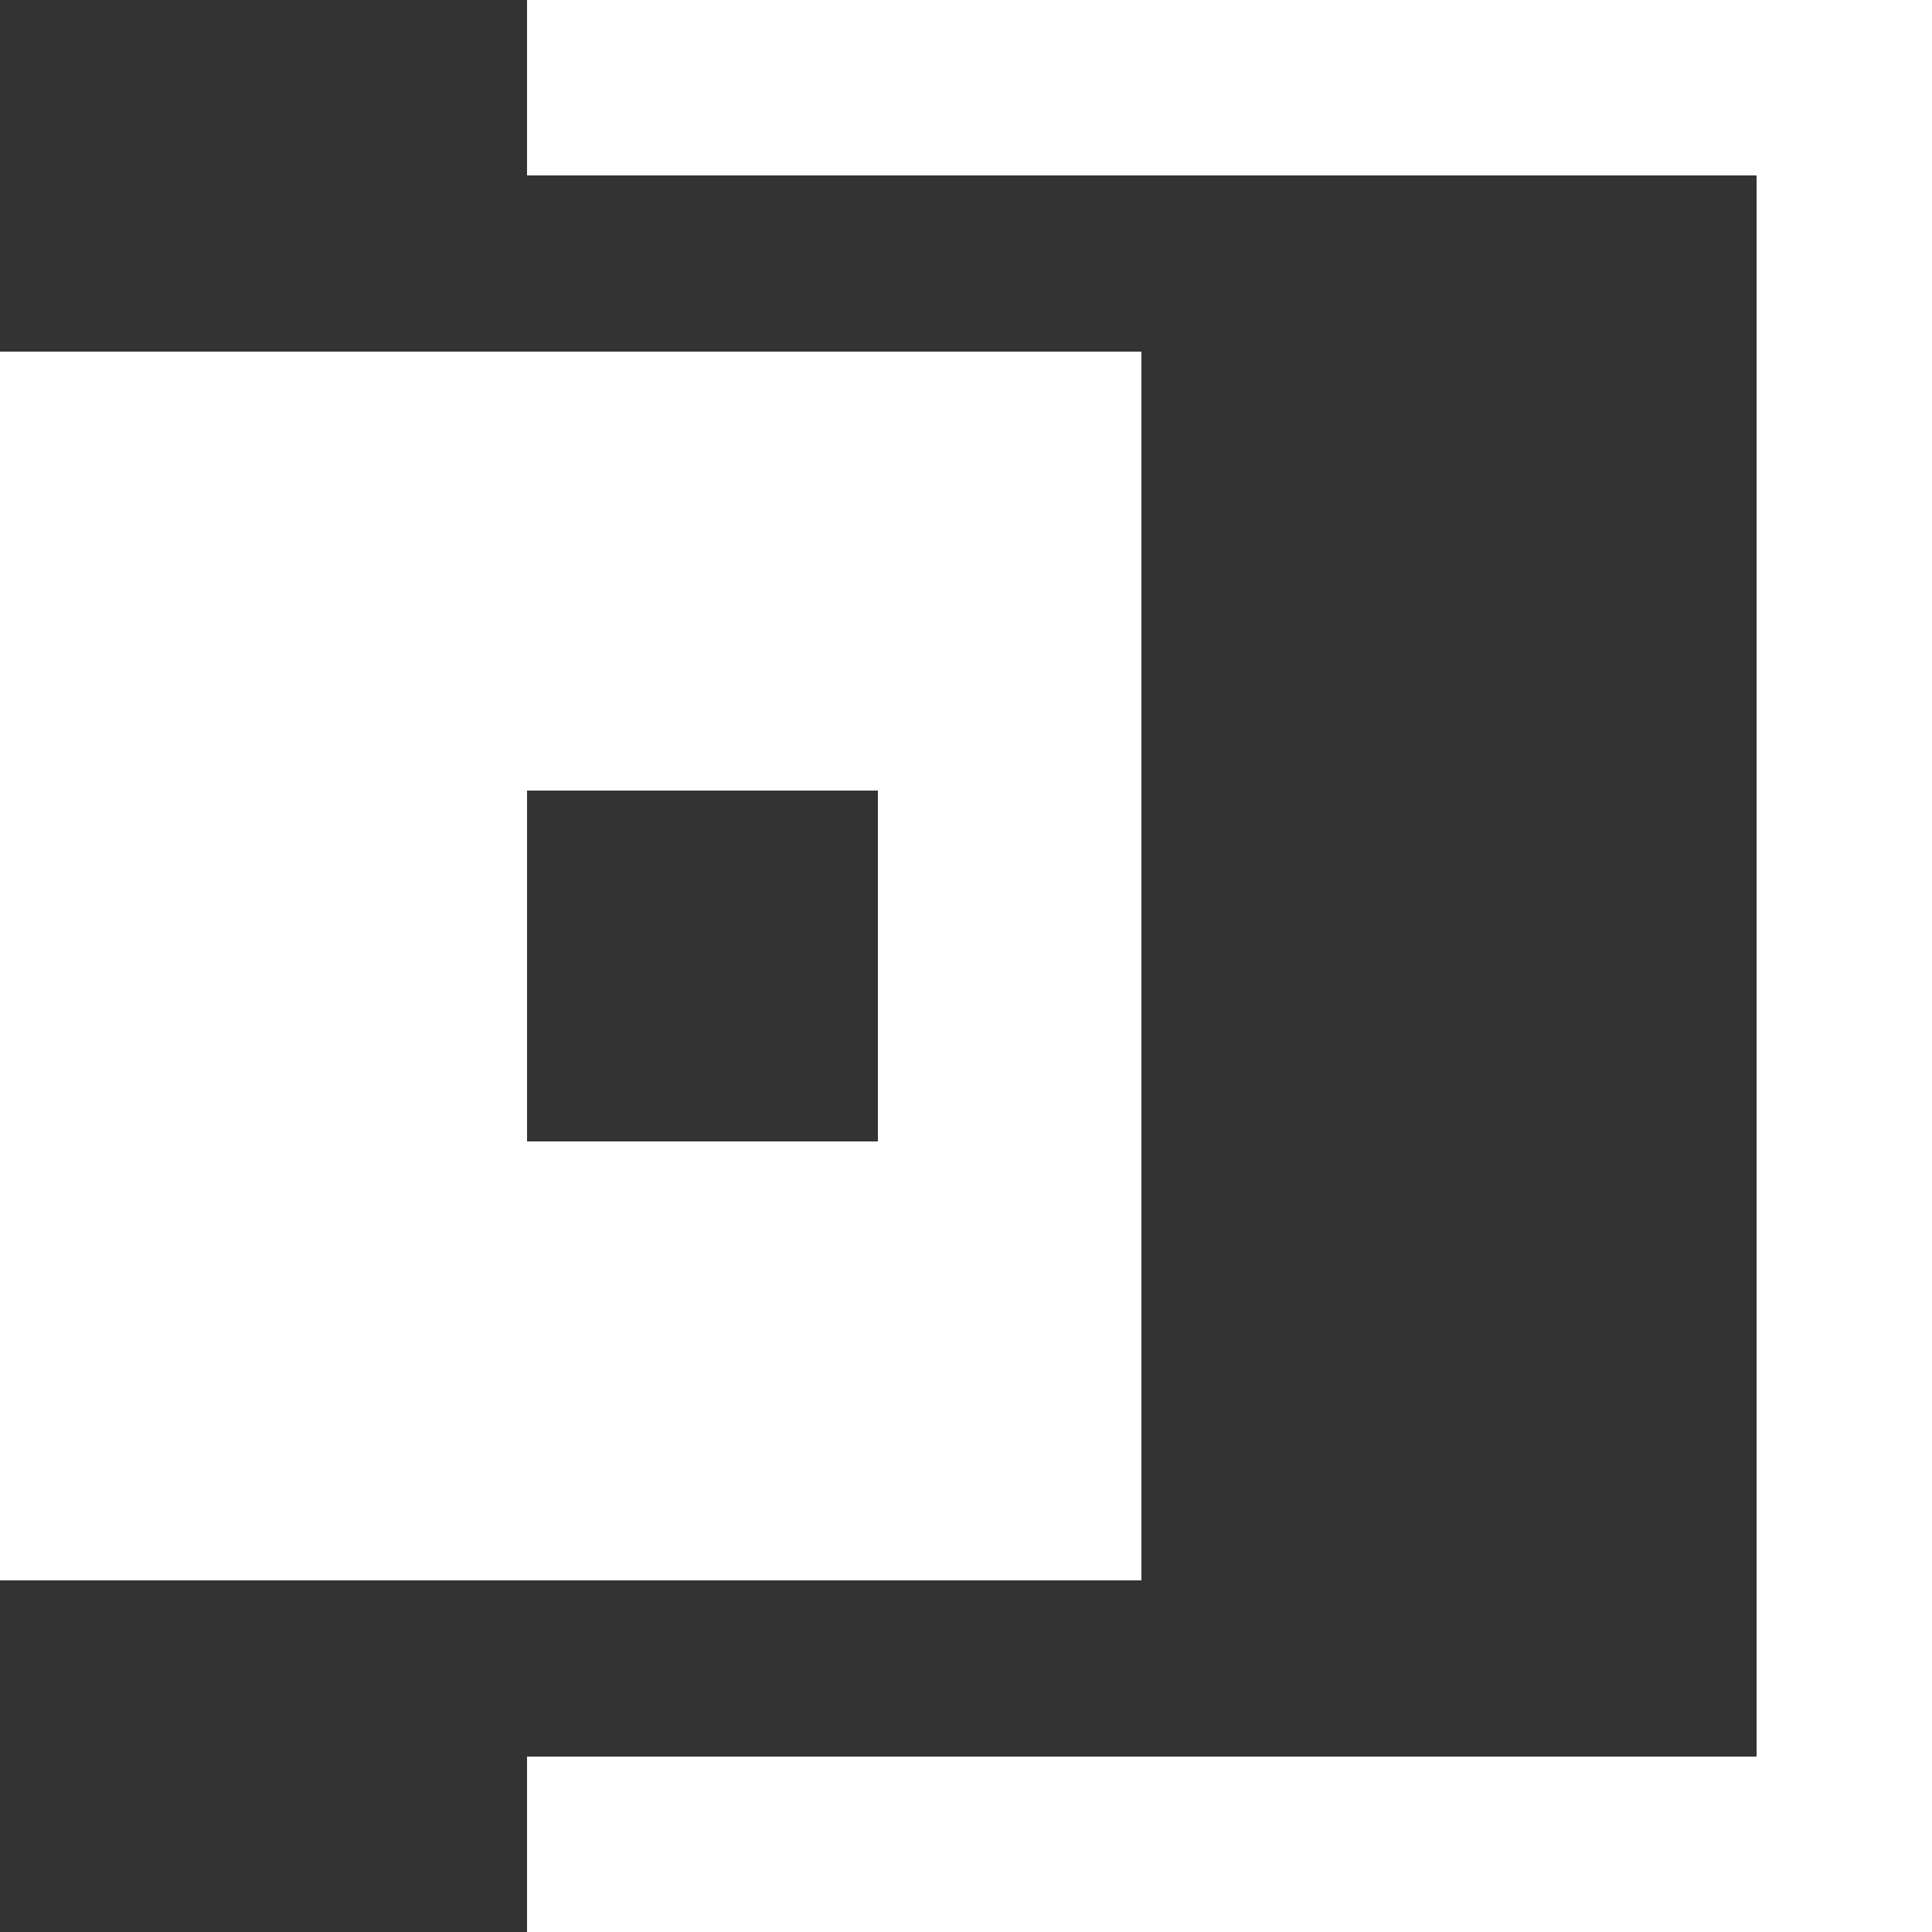 <?xml version="1.0" encoding="UTF-8" standalone="no"?>
<svg
   xmlns:dc="http://purl.org/dc/elements/1.1/"
   xmlns:cc="http://creativecommons.org/ns#"
   xmlns:rdf="http://www.w3.org/1999/02/22-rdf-syntax-ns#"
   xmlns:svg="http://www.w3.org/2000/svg"
   xmlns="http://www.w3.org/2000/svg"
   id="svg8"
   version="1.1"
   viewBox="0 0 22 22"
   height="22"
   width="22"
   style="shape-rendering:crispEdges">
  <rect x="0" y="0" width="22" height="22" fill="#333333" stroke="none"/>
  <defs
     id="defs2" />
  <g
     transform="translate(0,-291.179)"
     id="layer1"
     style="fill:#ffffff;fill-opacity:1;stroke:none">
    <path
       style="opacity:1;vector-effect:none;fill:none;fill-opacity:1;fill-rule:evenodd;stroke:#ffffff;stroke-width:2;stroke-linecap:butt;stroke-linejoin:miter;stroke-miterlimit:4;stroke-dasharray:none;stroke-dashoffset:1107.36;stroke-opacity:1"
       d="m 6,292.179 h 15 v 20 H 6"
       id="path892" />
    <path
       style="opacity:1;vector-effect:none;fill:#ffffff;fill-opacity:1;fill-rule:evenodd;stroke:none;stroke-width:5.92;stroke-linecap:butt;stroke-linejoin:round;stroke-miterlimit:4;stroke-dasharray:none;stroke-dashoffset:1107.36;stroke-opacity:1"
       d="m 0,309.179 h 13 v -14 H 0 l 6,5 h 4 v 4 H 6 v -4 l -6,-5 z"
       id="path900" />
  </g>
</svg>
